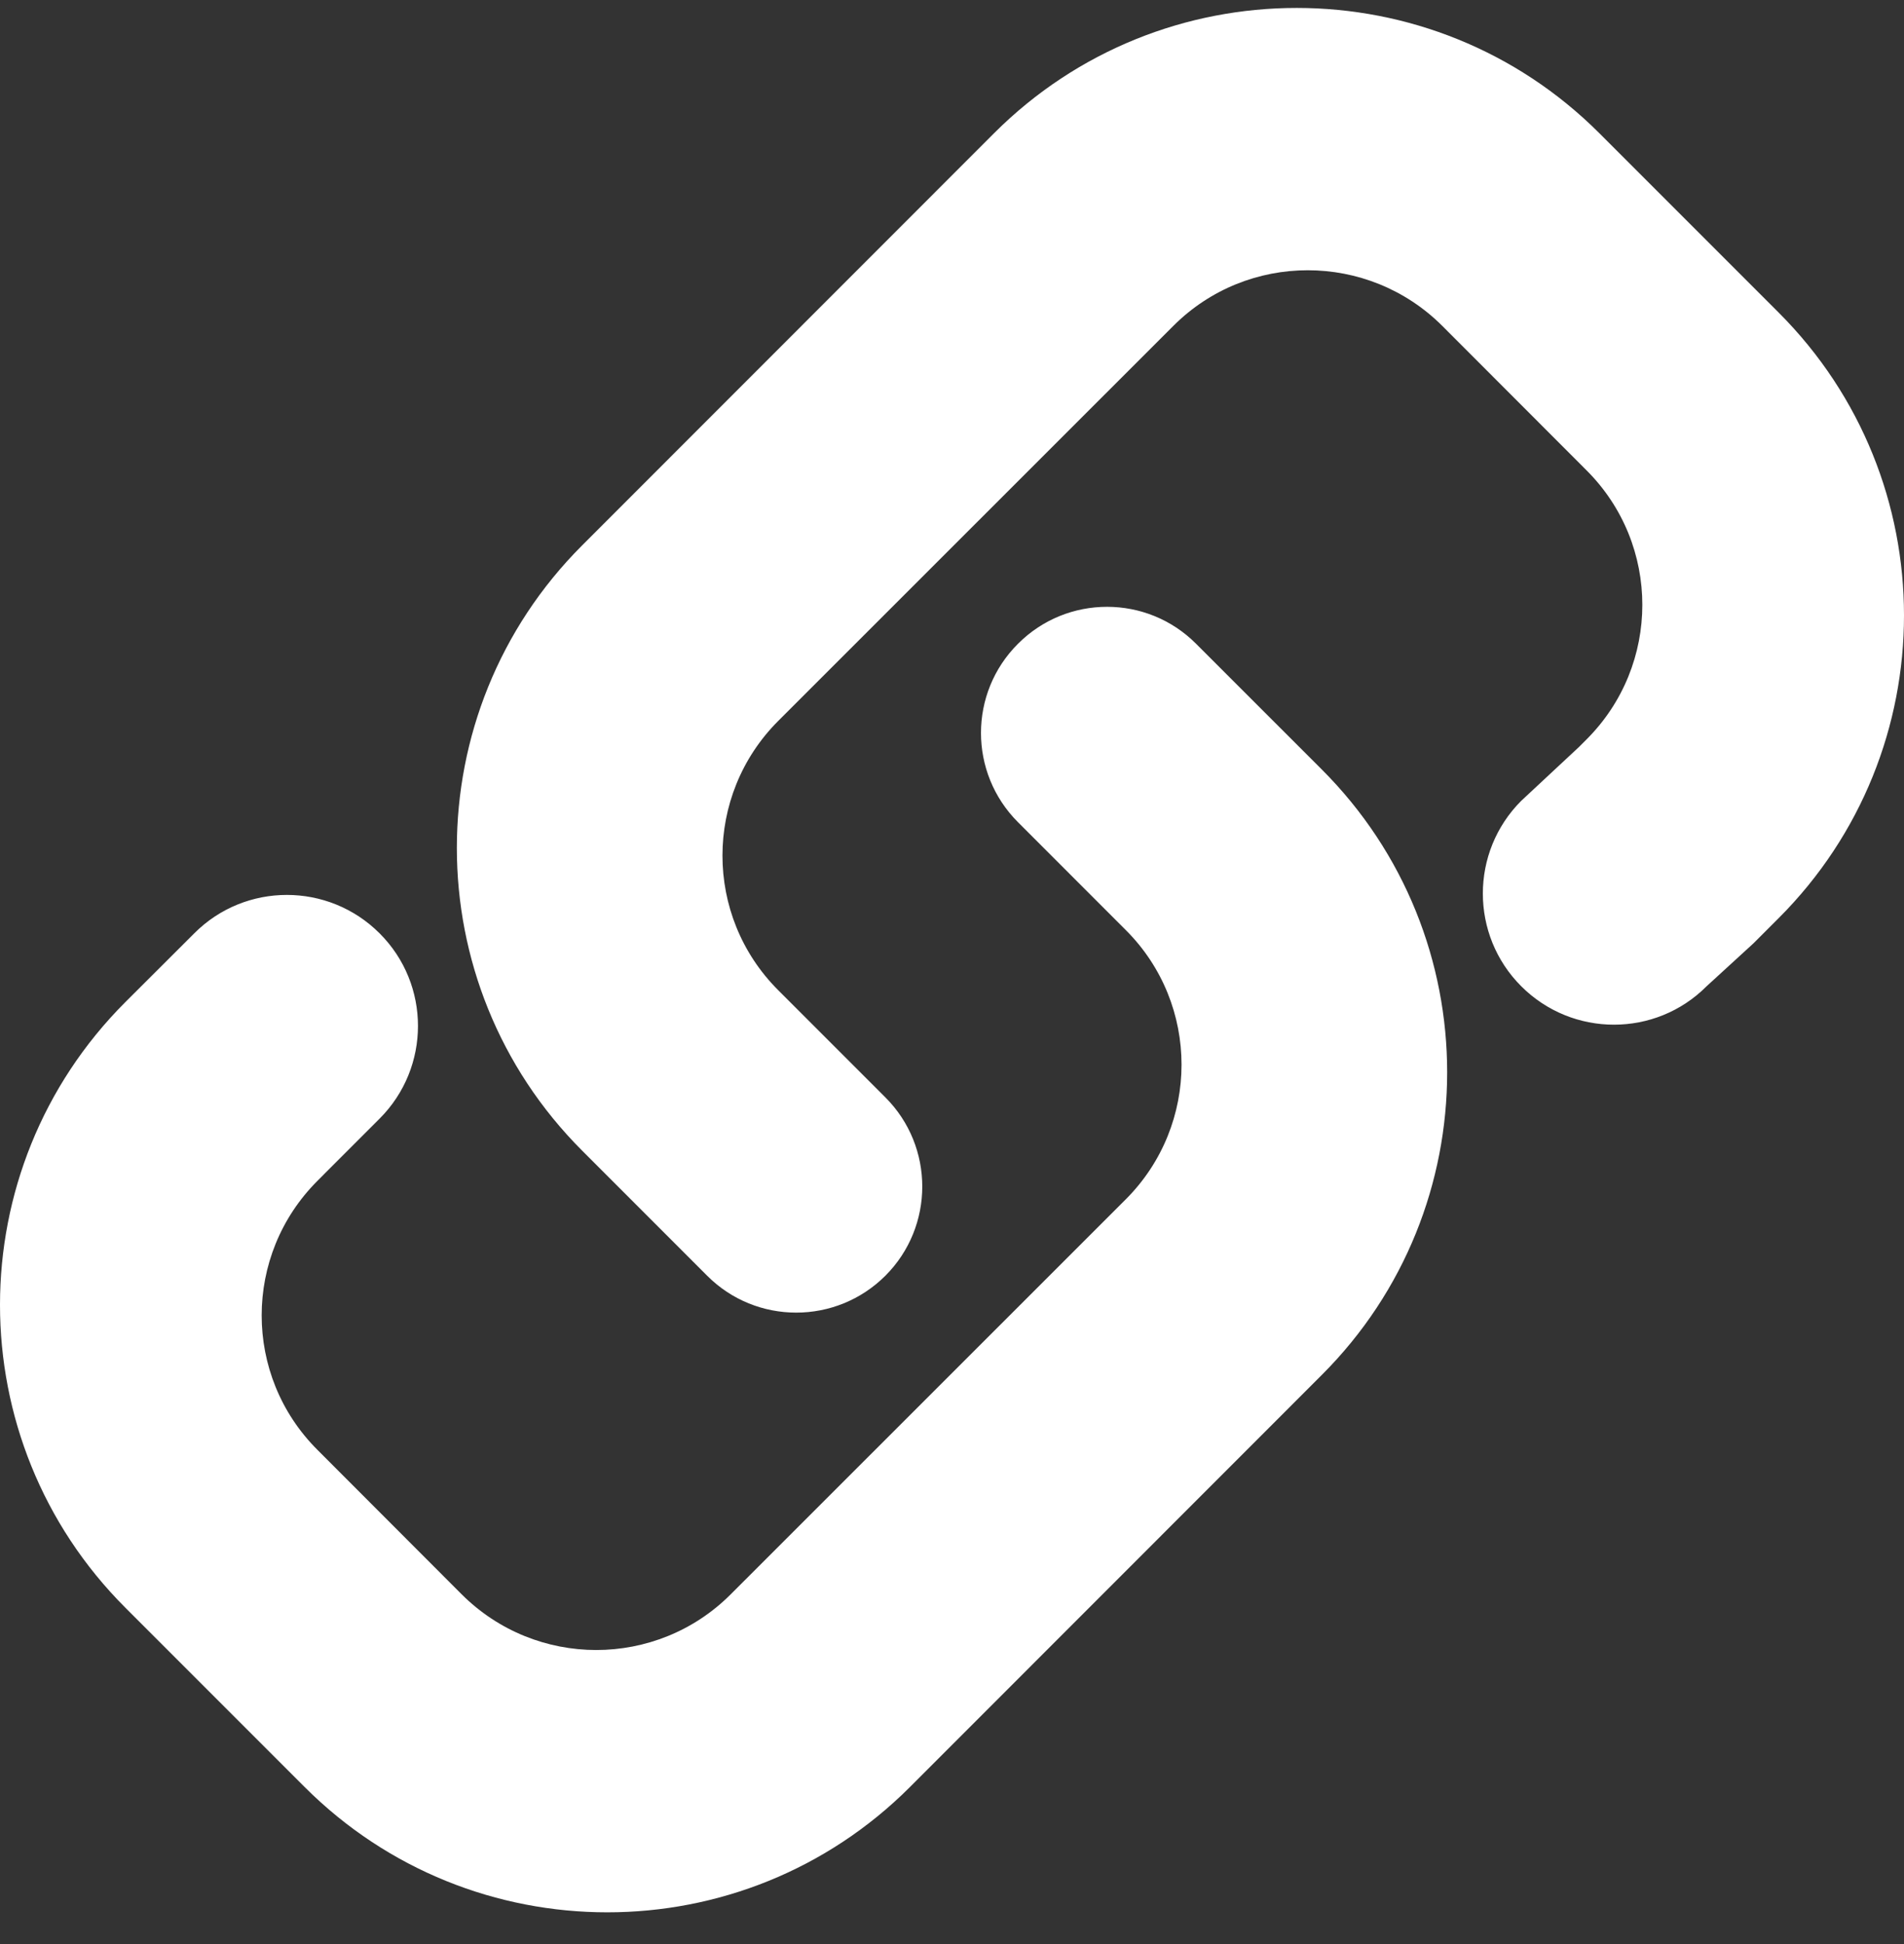 <svg width="48" height="49" viewBox="0 0 48 49" fill="none" xmlns="http://www.w3.org/2000/svg">
<rect x="0" y="0" width="48" height="49" fill="#333333" stroke="none"/>
<path fill-rule="evenodd" clip-rule="evenodd" d="M14.677 29.003L17.826 32.153C19.064 33.395 21.079 33.395 22.322 32.153C23.56 30.914 23.56 28.9 22.322 27.661L19.616 24.955C17.746 23.085 17.746 20.048 19.616 18.174L29.579 8.215C31.449 6.344 34.486 6.344 36.361 8.215L39.997 11.855C41.872 13.726 41.872 16.763 39.997 18.637L39.853 18.781L39.809 18.825L38.351 20.184C37.06 21.474 37.06 23.569 38.351 24.859C39.642 26.15 41.736 26.15 43.023 24.859L44.206 23.776L44.841 23.141C49.053 18.929 49.053 12.091 44.841 7.879L40.321 3.359C36.109 -0.853 29.271 -0.853 25.059 3.359L14.677 13.745C10.464 17.954 10.464 24.791 14.677 29.003ZM33.324 19.396L30.154 16.227C28.916 14.984 26.901 14.984 25.663 16.227C24.42 17.466 24.42 19.48 25.663 20.723L28.384 23.445C30.254 25.315 30.254 28.352 28.384 30.226L18.421 40.185C16.551 42.056 13.514 42.056 11.639 40.185L8.003 36.544C6.128 34.674 6.128 31.637 8.003 29.763L8.147 29.619L8.19 29.575L9.569 28.196C10.86 26.905 10.86 24.811 9.569 23.524C8.278 22.234 6.184 22.234 4.898 23.524L3.159 25.259C-1.053 29.471 -1.053 36.309 3.159 40.521L7.679 45.041C11.891 49.253 18.729 49.253 22.941 45.041L33.324 34.654C37.536 30.446 37.536 23.608 33.324 19.396Z" fill="white"/>
</svg>
